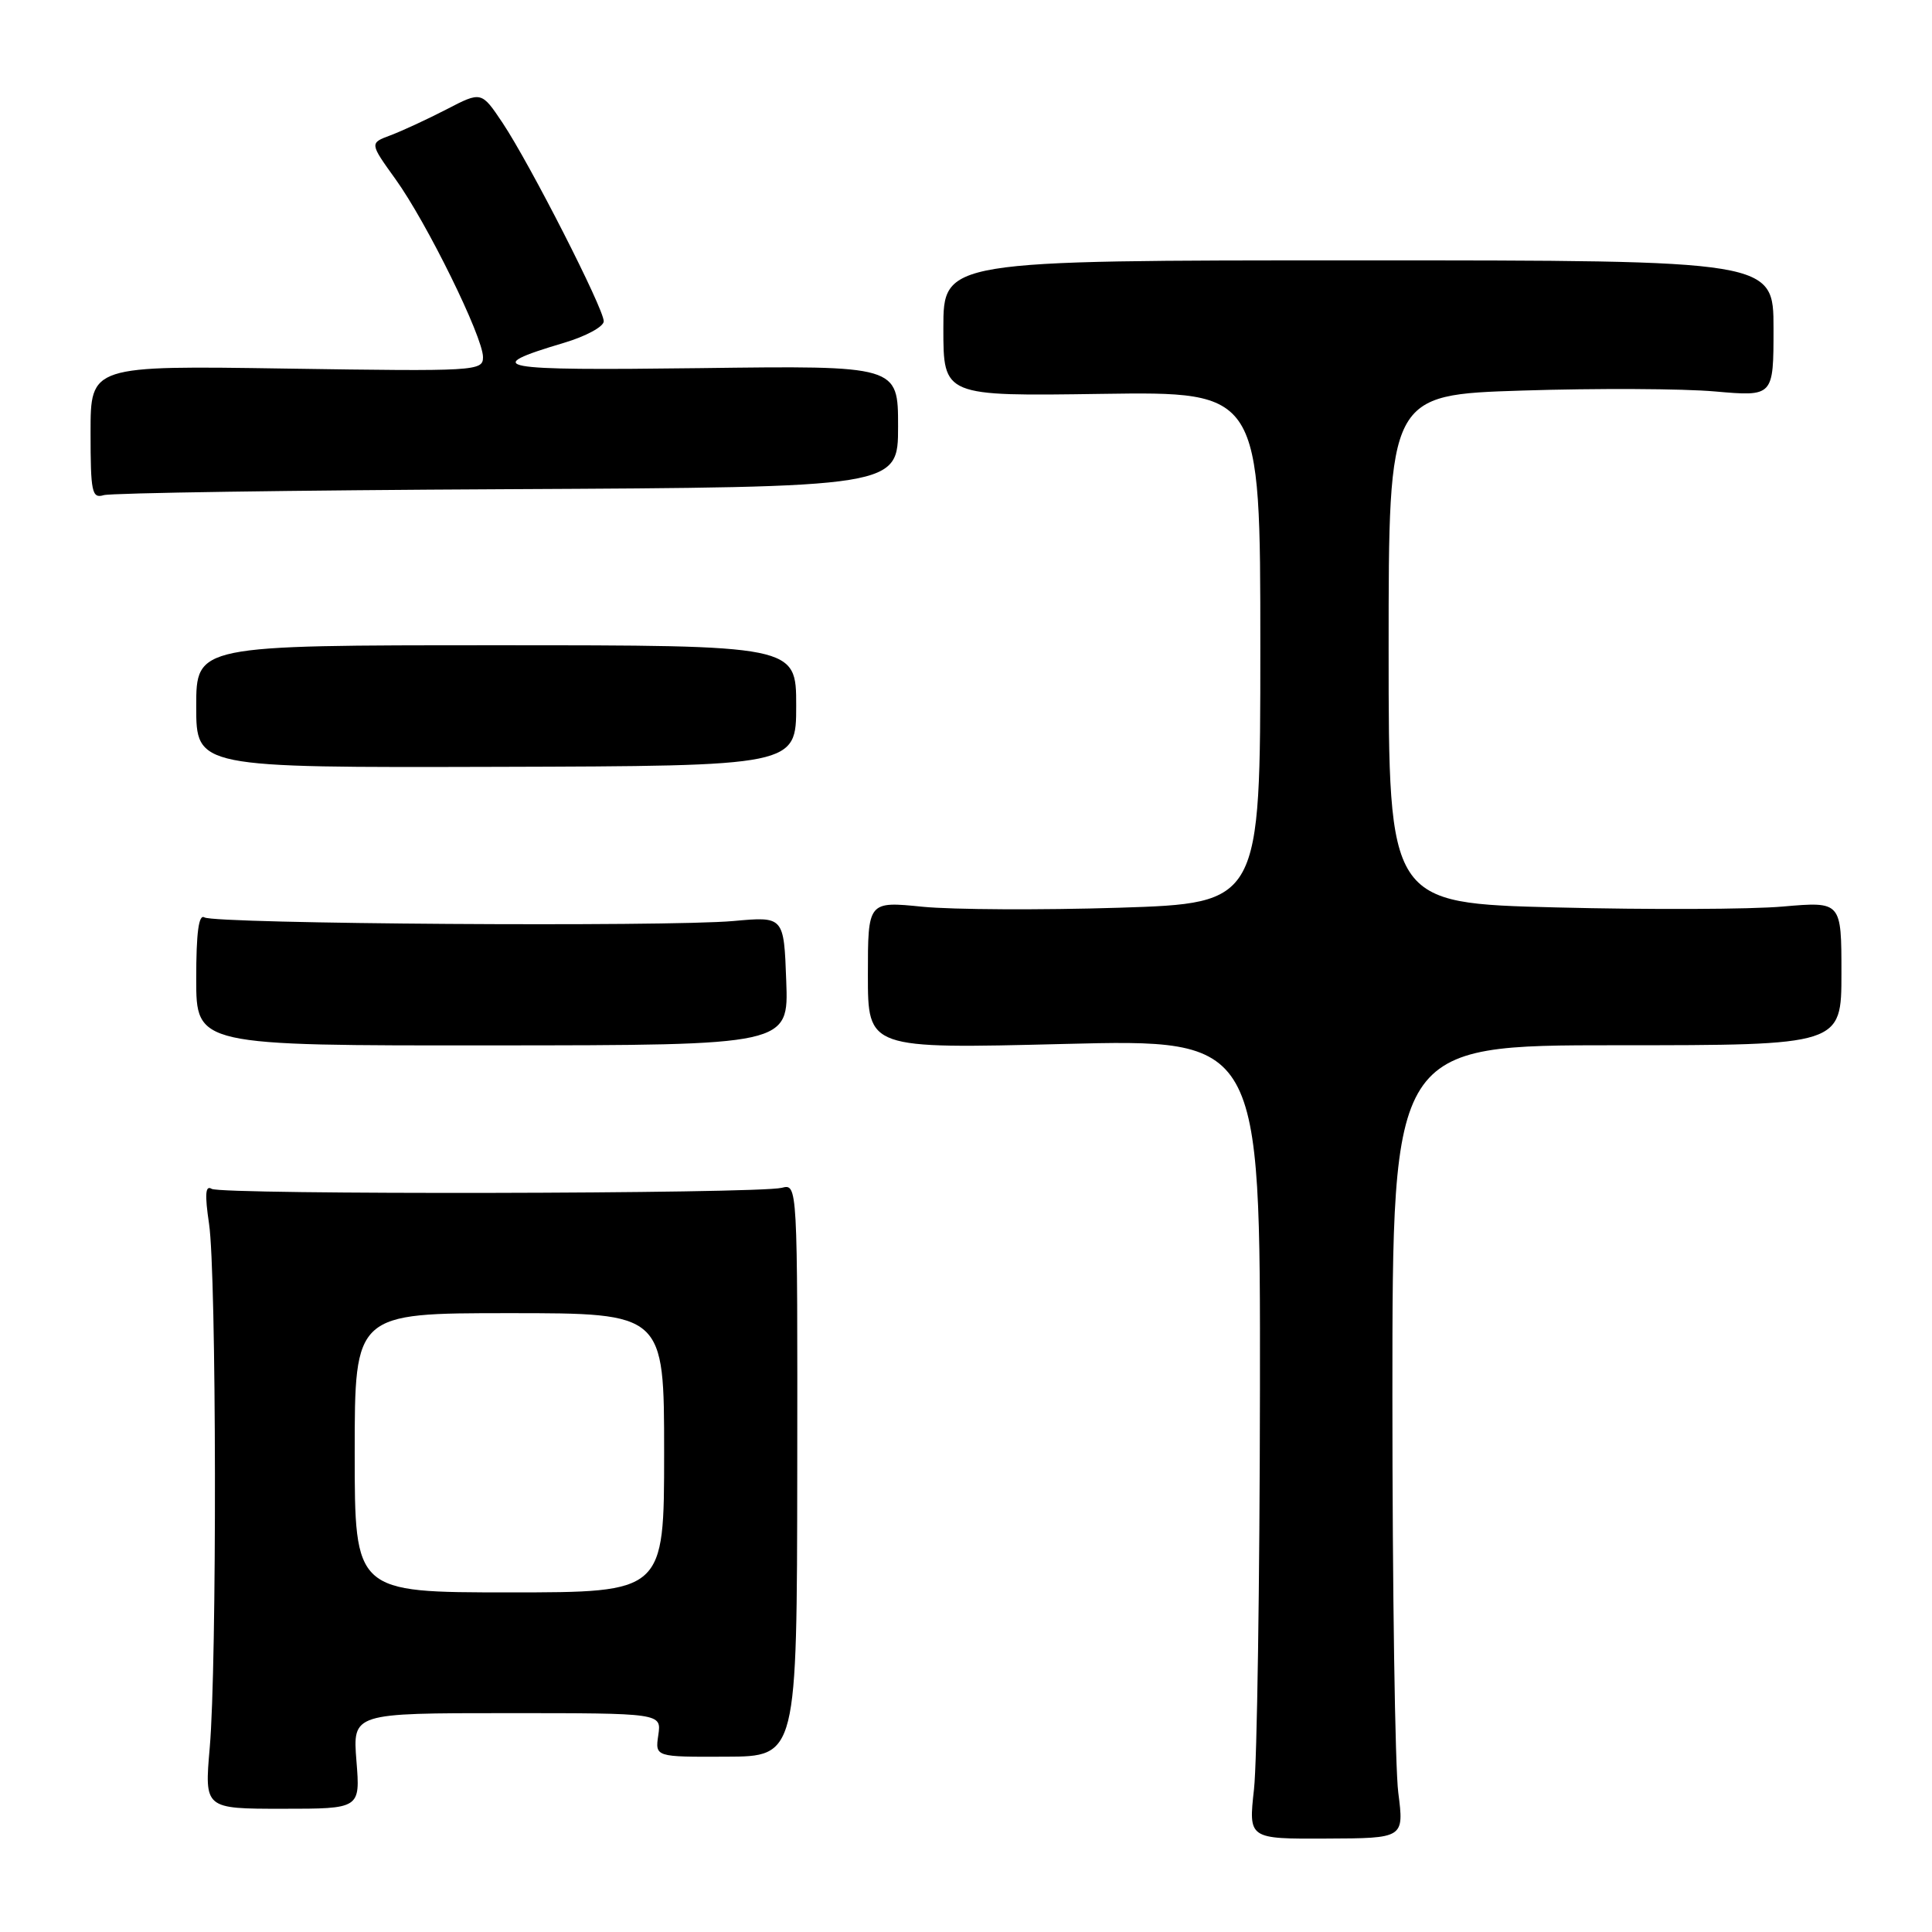 <?xml version="1.0" encoding="UTF-8" standalone="no"?>
<!DOCTYPE svg PUBLIC "-//W3C//DTD SVG 1.1//EN" "http://www.w3.org/Graphics/SVG/1.1/DTD/svg11.dtd" >
<svg xmlns="http://www.w3.org/2000/svg" xmlns:xlink="http://www.w3.org/1999/xlink" version="1.1" viewBox="0 0 256 256">
 <g >
 <path fill="currentColor"
d=" M 185.28 237.54 C 184.85 234.22 184.50 210.57 184.50 185.00 C 184.50 138.50 184.50 138.50 214.25 138.50 C 244.00 138.50 244.00 138.50 244.00 128.97 C 244.00 119.45 244.00 119.45 236.25 120.12 C 231.99 120.50 218.49 120.55 206.25 120.24 C 184.00 119.68 184.00 119.68 184.00 86.00 C 184.00 52.31 184.00 52.31 201.75 51.75 C 211.51 51.44 222.99 51.49 227.25 51.87 C 235.00 52.55 235.00 52.55 235.00 43.53 C 235.00 34.50 235.00 34.50 180.00 34.50 C 125.00 34.50 125.00 34.50 125.00 43.50 C 125.00 52.50 125.00 52.50 146.00 52.19 C 167.00 51.89 167.00 51.89 167.00 85.79 C 167.00 119.68 167.00 119.68 148.25 120.28 C 137.94 120.60 126.24 120.54 122.25 120.15 C 115.00 119.42 115.00 119.42 115.00 129.20 C 115.00 138.98 115.00 138.98 141.00 138.33 C 167.00 137.68 167.00 137.68 166.95 184.09 C 166.92 209.62 166.57 233.46 166.16 237.09 C 165.43 243.67 165.43 243.67 175.74 243.62 C 186.05 243.58 186.05 243.58 185.28 237.54 Z  M 47.23 233.33 C 46.73 227.00 46.73 227.00 67.19 227.00 C 87.65 227.00 87.65 227.00 87.23 229.90 C 86.80 232.81 86.80 232.81 96.20 232.77 C 105.60 232.74 105.60 232.74 105.64 194.80 C 105.68 156.86 105.68 156.86 103.59 157.39 C 100.36 158.20 29.34 158.33 28.05 157.53 C 27.21 157.01 27.12 158.25 27.70 162.16 C 28.69 168.77 28.76 220.56 27.79 231.58 C 27.09 239.67 27.09 239.67 37.42 239.67 C 47.74 239.67 47.74 239.67 47.23 233.33 Z  M 104.18 129.97 C 103.87 121.43 103.87 121.43 97.18 122.04 C 88.34 122.83 28.50 122.43 27.09 121.56 C 26.33 121.09 26.00 123.57 26.00 129.71 C 26.00 138.55 26.00 138.55 65.25 138.52 C 104.50 138.50 104.50 138.50 104.18 129.97 Z  M 105.50 93.50 C 105.50 85.50 105.50 85.50 65.75 85.50 C 26.00 85.50 26.00 85.50 26.00 93.61 C 26.00 101.72 26.00 101.72 65.75 101.61 C 105.50 101.50 105.50 101.50 105.50 93.50 Z  M 67.25 64.82 C 119.00 64.56 119.00 64.56 119.00 56.50 C 119.00 48.44 119.00 48.44 92.75 48.78 C 65.52 49.12 63.54 48.76 74.75 45.42 C 77.64 44.56 80.00 43.28 80.00 42.57 C 80.00 40.89 70.23 21.74 66.60 16.29 C 63.79 12.09 63.79 12.09 59.15 14.50 C 56.59 15.82 53.26 17.36 51.74 17.93 C 48.97 18.96 48.97 18.96 52.40 23.73 C 56.56 29.51 64.00 44.65 64.00 47.32 C 64.00 49.17 63.12 49.22 38.00 48.84 C 12.00 48.44 12.00 48.44 12.00 57.29 C 12.00 65.25 12.18 66.08 13.75 65.61 C 14.71 65.32 38.79 64.96 67.25 64.82 Z  M 47.00 192.50 C 47.00 174.00 47.00 174.00 67.50 174.00 C 88.00 174.00 88.00 174.00 88.00 192.50 C 88.00 211.00 88.00 211.00 67.50 211.00 C 47.00 211.00 47.00 211.00 47.00 192.50 Z "/>
</g>
</svg>